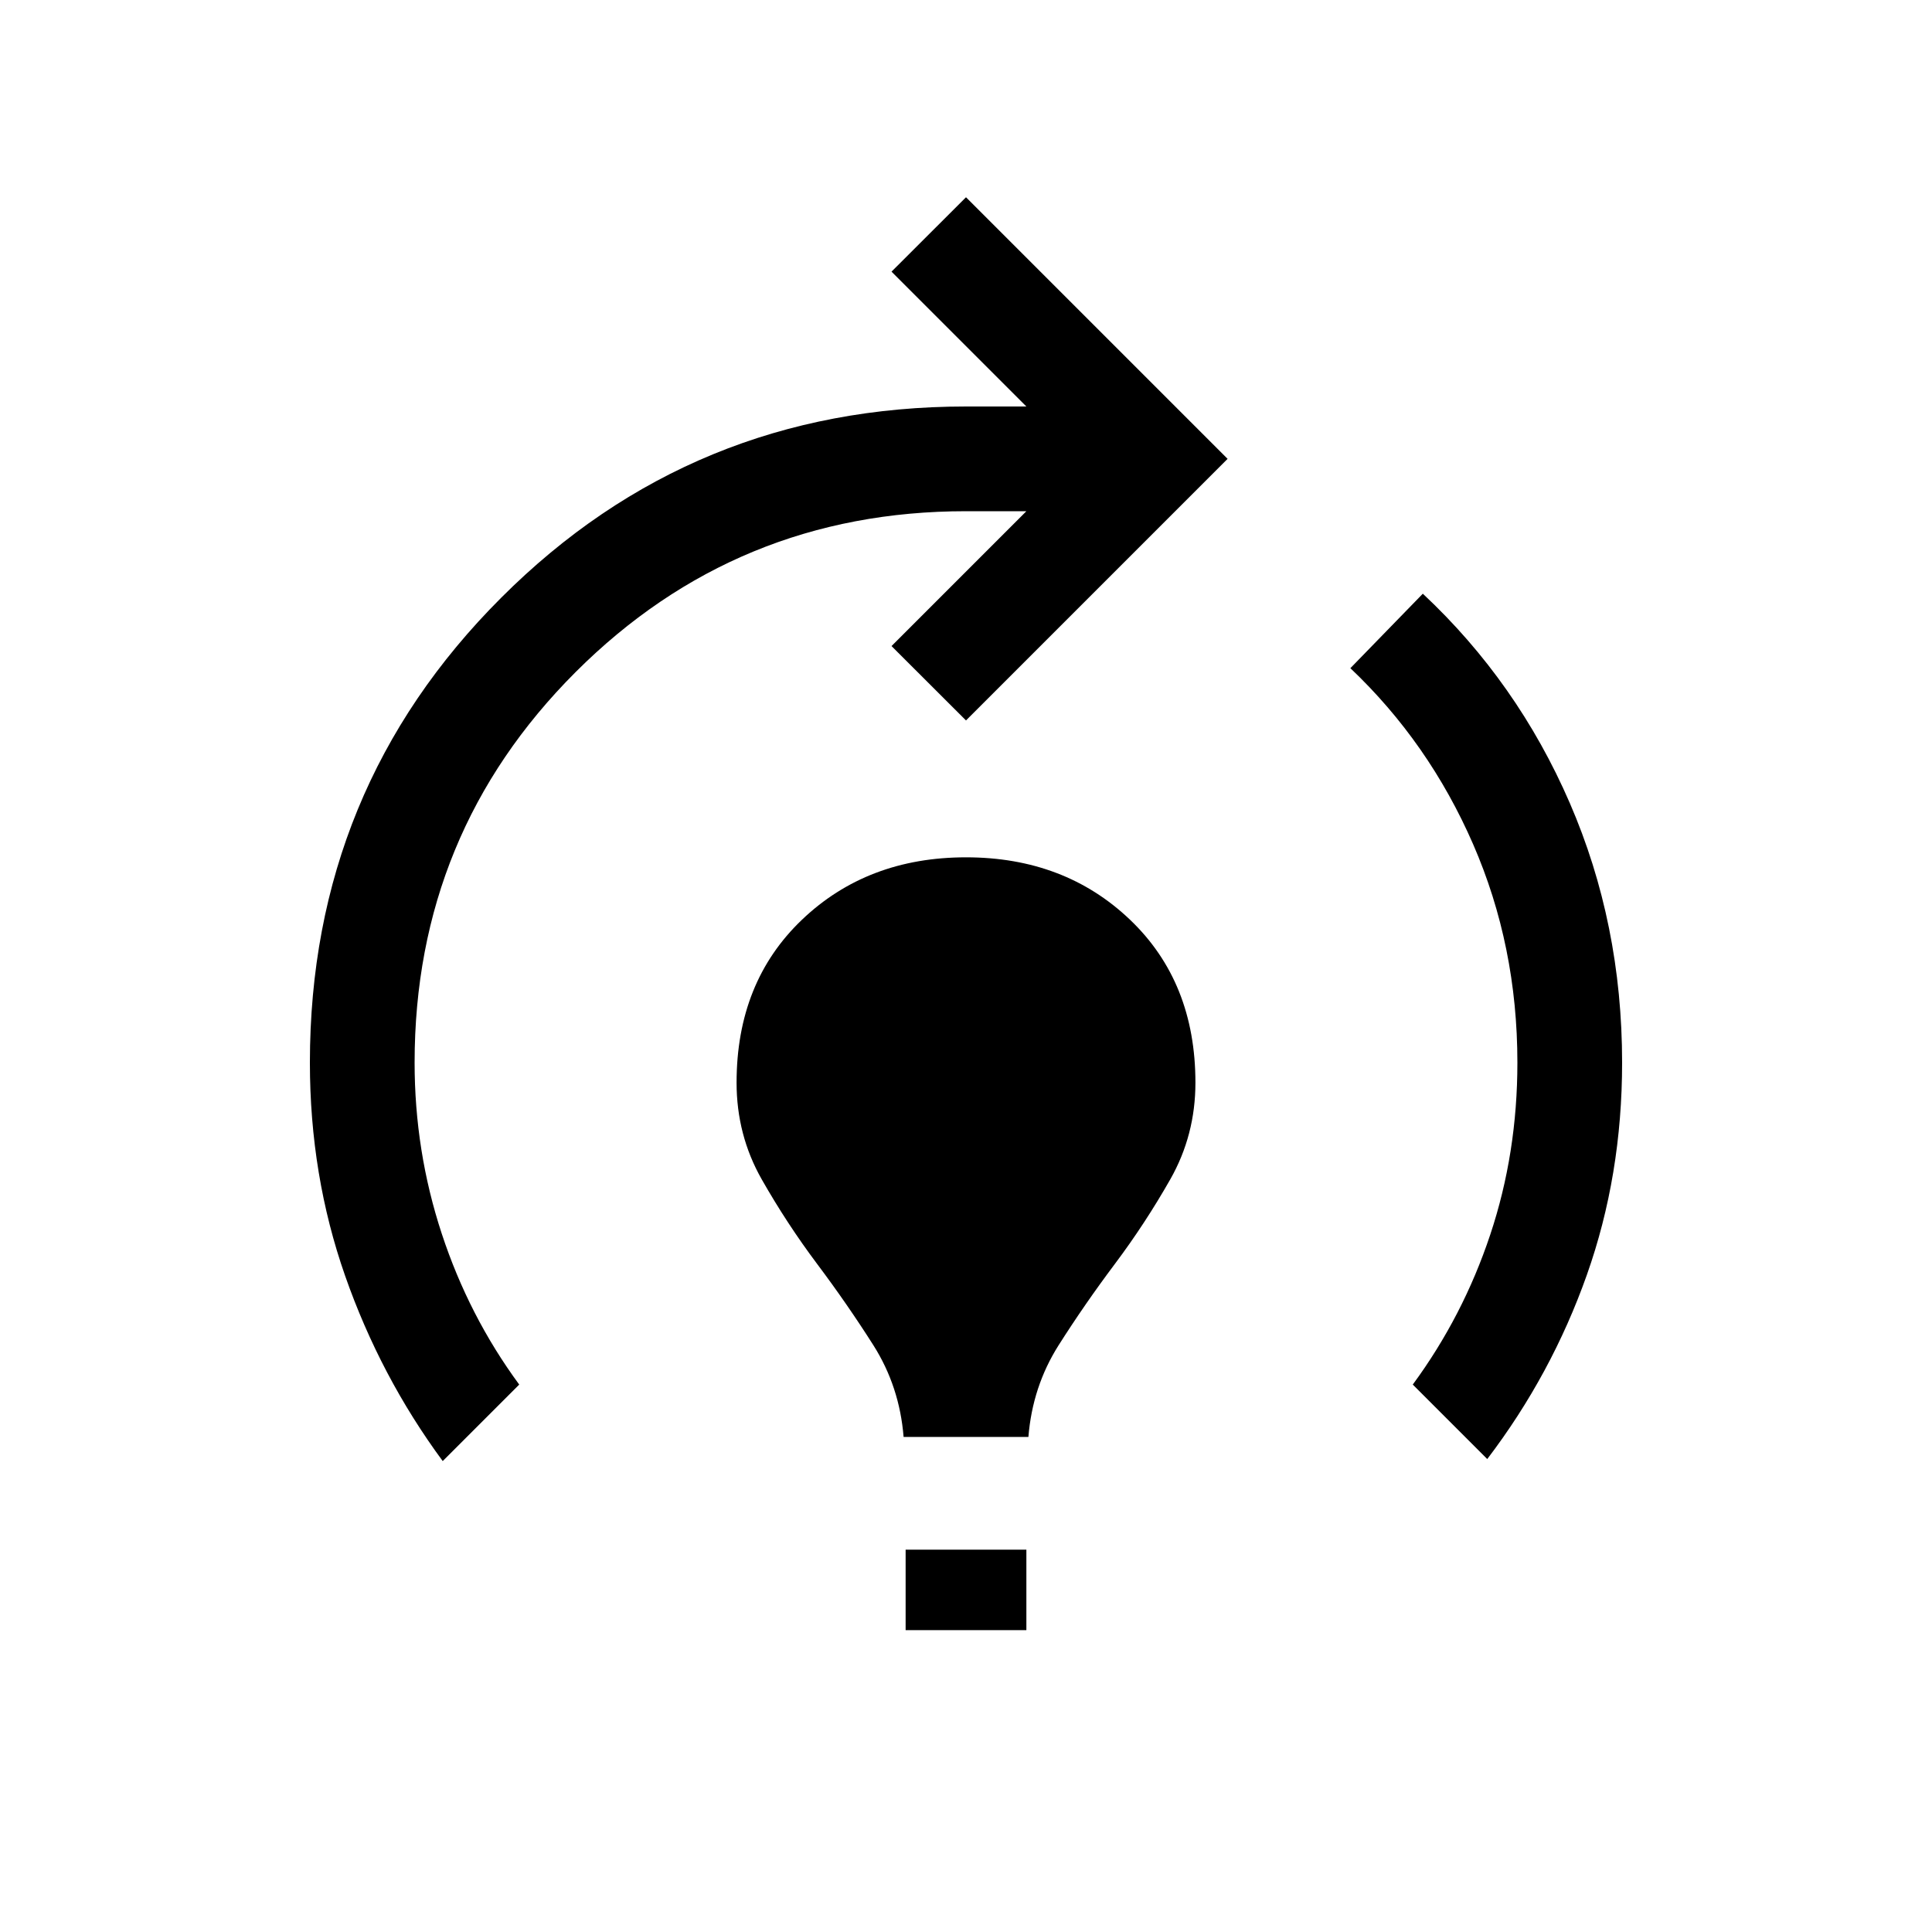 <svg xmlns="http://www.w3.org/2000/svg" viewBox="0 0 20 20"><path d="M4.583 15.125q-.645-.875-1.01-1.917-.365-1.041-.365-2.208 0-2.833 1.98-4.812Q7.167 4.208 10 4.208h.625L9.229 2.812l.771-.77 2.708 2.708L10 7.458l-.771-.77 1.396-1.396H10q-2.375 0-4.042 1.666Q4.292 8.625 4.292 11q0 .917.281 1.771.281.854.802 1.562Zm4.771-.25q-.042-.521-.312-.948-.271-.427-.584-.844-.312-.416-.573-.875-.26-.458-.26-1 0-1.041.677-1.687.677-.646 1.698-.646t1.698.646q.677.646.677 1.687 0 .542-.26 1-.261.459-.573.875-.313.417-.584.844-.27.427-.312.948Zm.021 2v-.833h1.25v.833Zm6.021-1.771-.771-.771q.521-.708.802-1.552.281-.843.281-1.781 0-1.208-.458-2.26-.458-1.052-1.271-1.823l.75-.771q.979.916 1.521 2.166.542 1.25.542 2.688 0 1.167-.365 2.198t-1.031 1.906Z"/></svg>